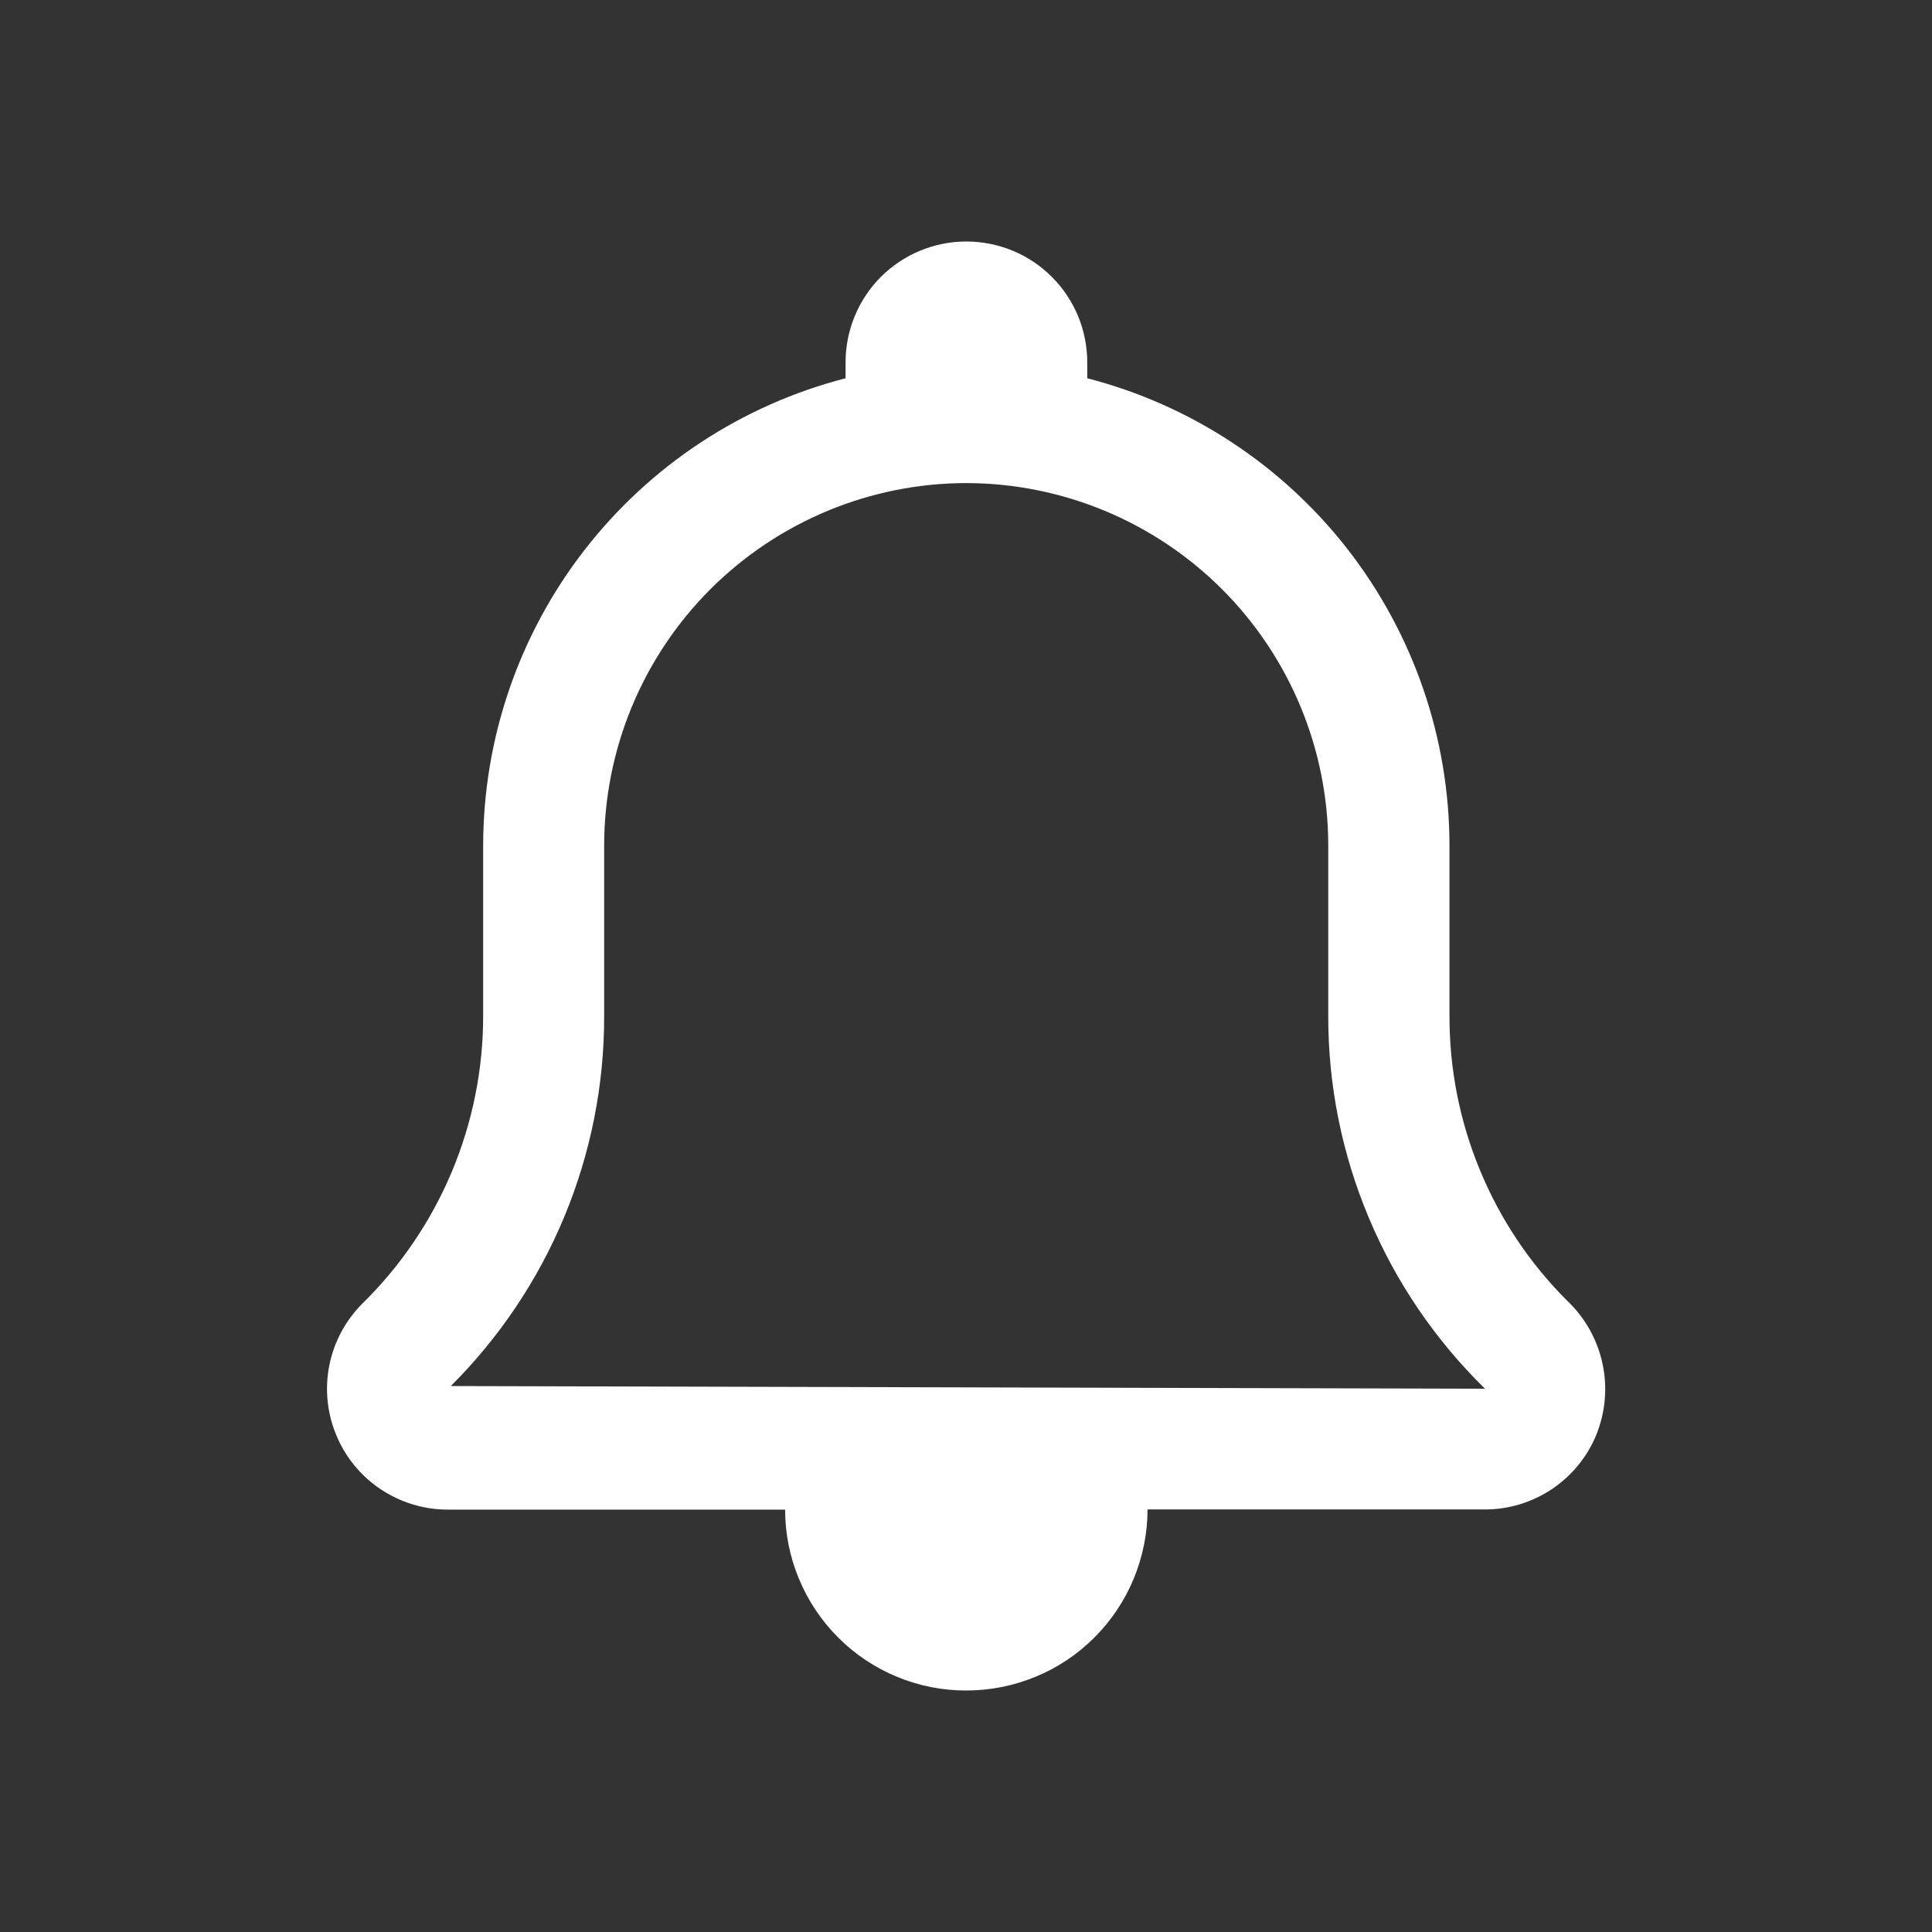 <svg width="24" height="24" viewBox="0 0 24 24" fill="none" xmlns="http://www.w3.org/2000/svg">
<rect x="0" y="0" width="24" height="24" fill="#333333" stroke="none"/>
<path d="M19.466 16.156C19.001 15.692 18.633 15.14 18.383 14.532C18.132 13.925 18.004 13.274 18.006 12.616V10.5C18.004 9.171 17.561 7.881 16.747 6.831C15.932 5.781 14.793 5.031 13.506 4.699V4.501C13.506 4.303 13.467 4.108 13.392 3.926C13.316 3.744 13.206 3.578 13.066 3.439C12.927 3.3 12.761 3.189 12.579 3.114C12.397 3.039 12.201 3 12.004 3C11.606 3 11.225 3.158 10.943 3.439C10.662 3.721 10.504 4.103 10.504 4.501V4.699C9.217 5.031 8.077 5.781 7.262 6.831C6.447 7.881 6.004 9.171 6.002 10.5V12.616C6.003 13.282 5.87 13.941 5.613 14.555C5.355 15.169 4.978 15.726 4.503 16.192C4.293 16.402 4.149 16.669 4.091 16.96C4.033 17.251 4.063 17.553 4.177 17.827C4.29 18.101 4.482 18.336 4.729 18.5C4.976 18.665 5.266 18.753 5.563 18.753H9.753C9.753 19.048 9.811 19.341 9.925 19.613C10.038 19.886 10.204 20.134 10.413 20.343C10.622 20.552 10.87 20.717 11.143 20.83C11.416 20.943 11.709 21.001 12.004 21C12.3 21 12.592 20.942 12.865 20.829C13.138 20.717 13.386 20.551 13.595 20.342C13.804 20.133 13.97 19.885 14.083 19.612C14.196 19.339 14.255 19.047 14.255 18.751H18.443C18.74 18.752 19.03 18.664 19.277 18.499C19.524 18.334 19.716 18.1 19.829 17.826C19.944 17.543 19.971 17.233 19.906 16.935C19.841 16.637 19.688 16.366 19.466 16.156V16.156ZM18.445 17.251L5.6 17.218C6.205 16.615 6.685 15.899 7.012 15.11C7.339 14.32 7.507 13.474 7.505 12.62V10.5C7.507 9.307 7.981 8.164 8.824 7.32C9.668 6.477 10.812 6.002 12.004 6.001C13.197 6.003 14.339 6.478 15.182 7.321C16.025 8.165 16.499 9.308 16.5 10.5V12.616C16.498 13.48 16.67 14.335 17.005 15.13C17.339 15.927 17.83 16.647 18.447 17.251H18.445Z" fill="white"/>
</svg>
